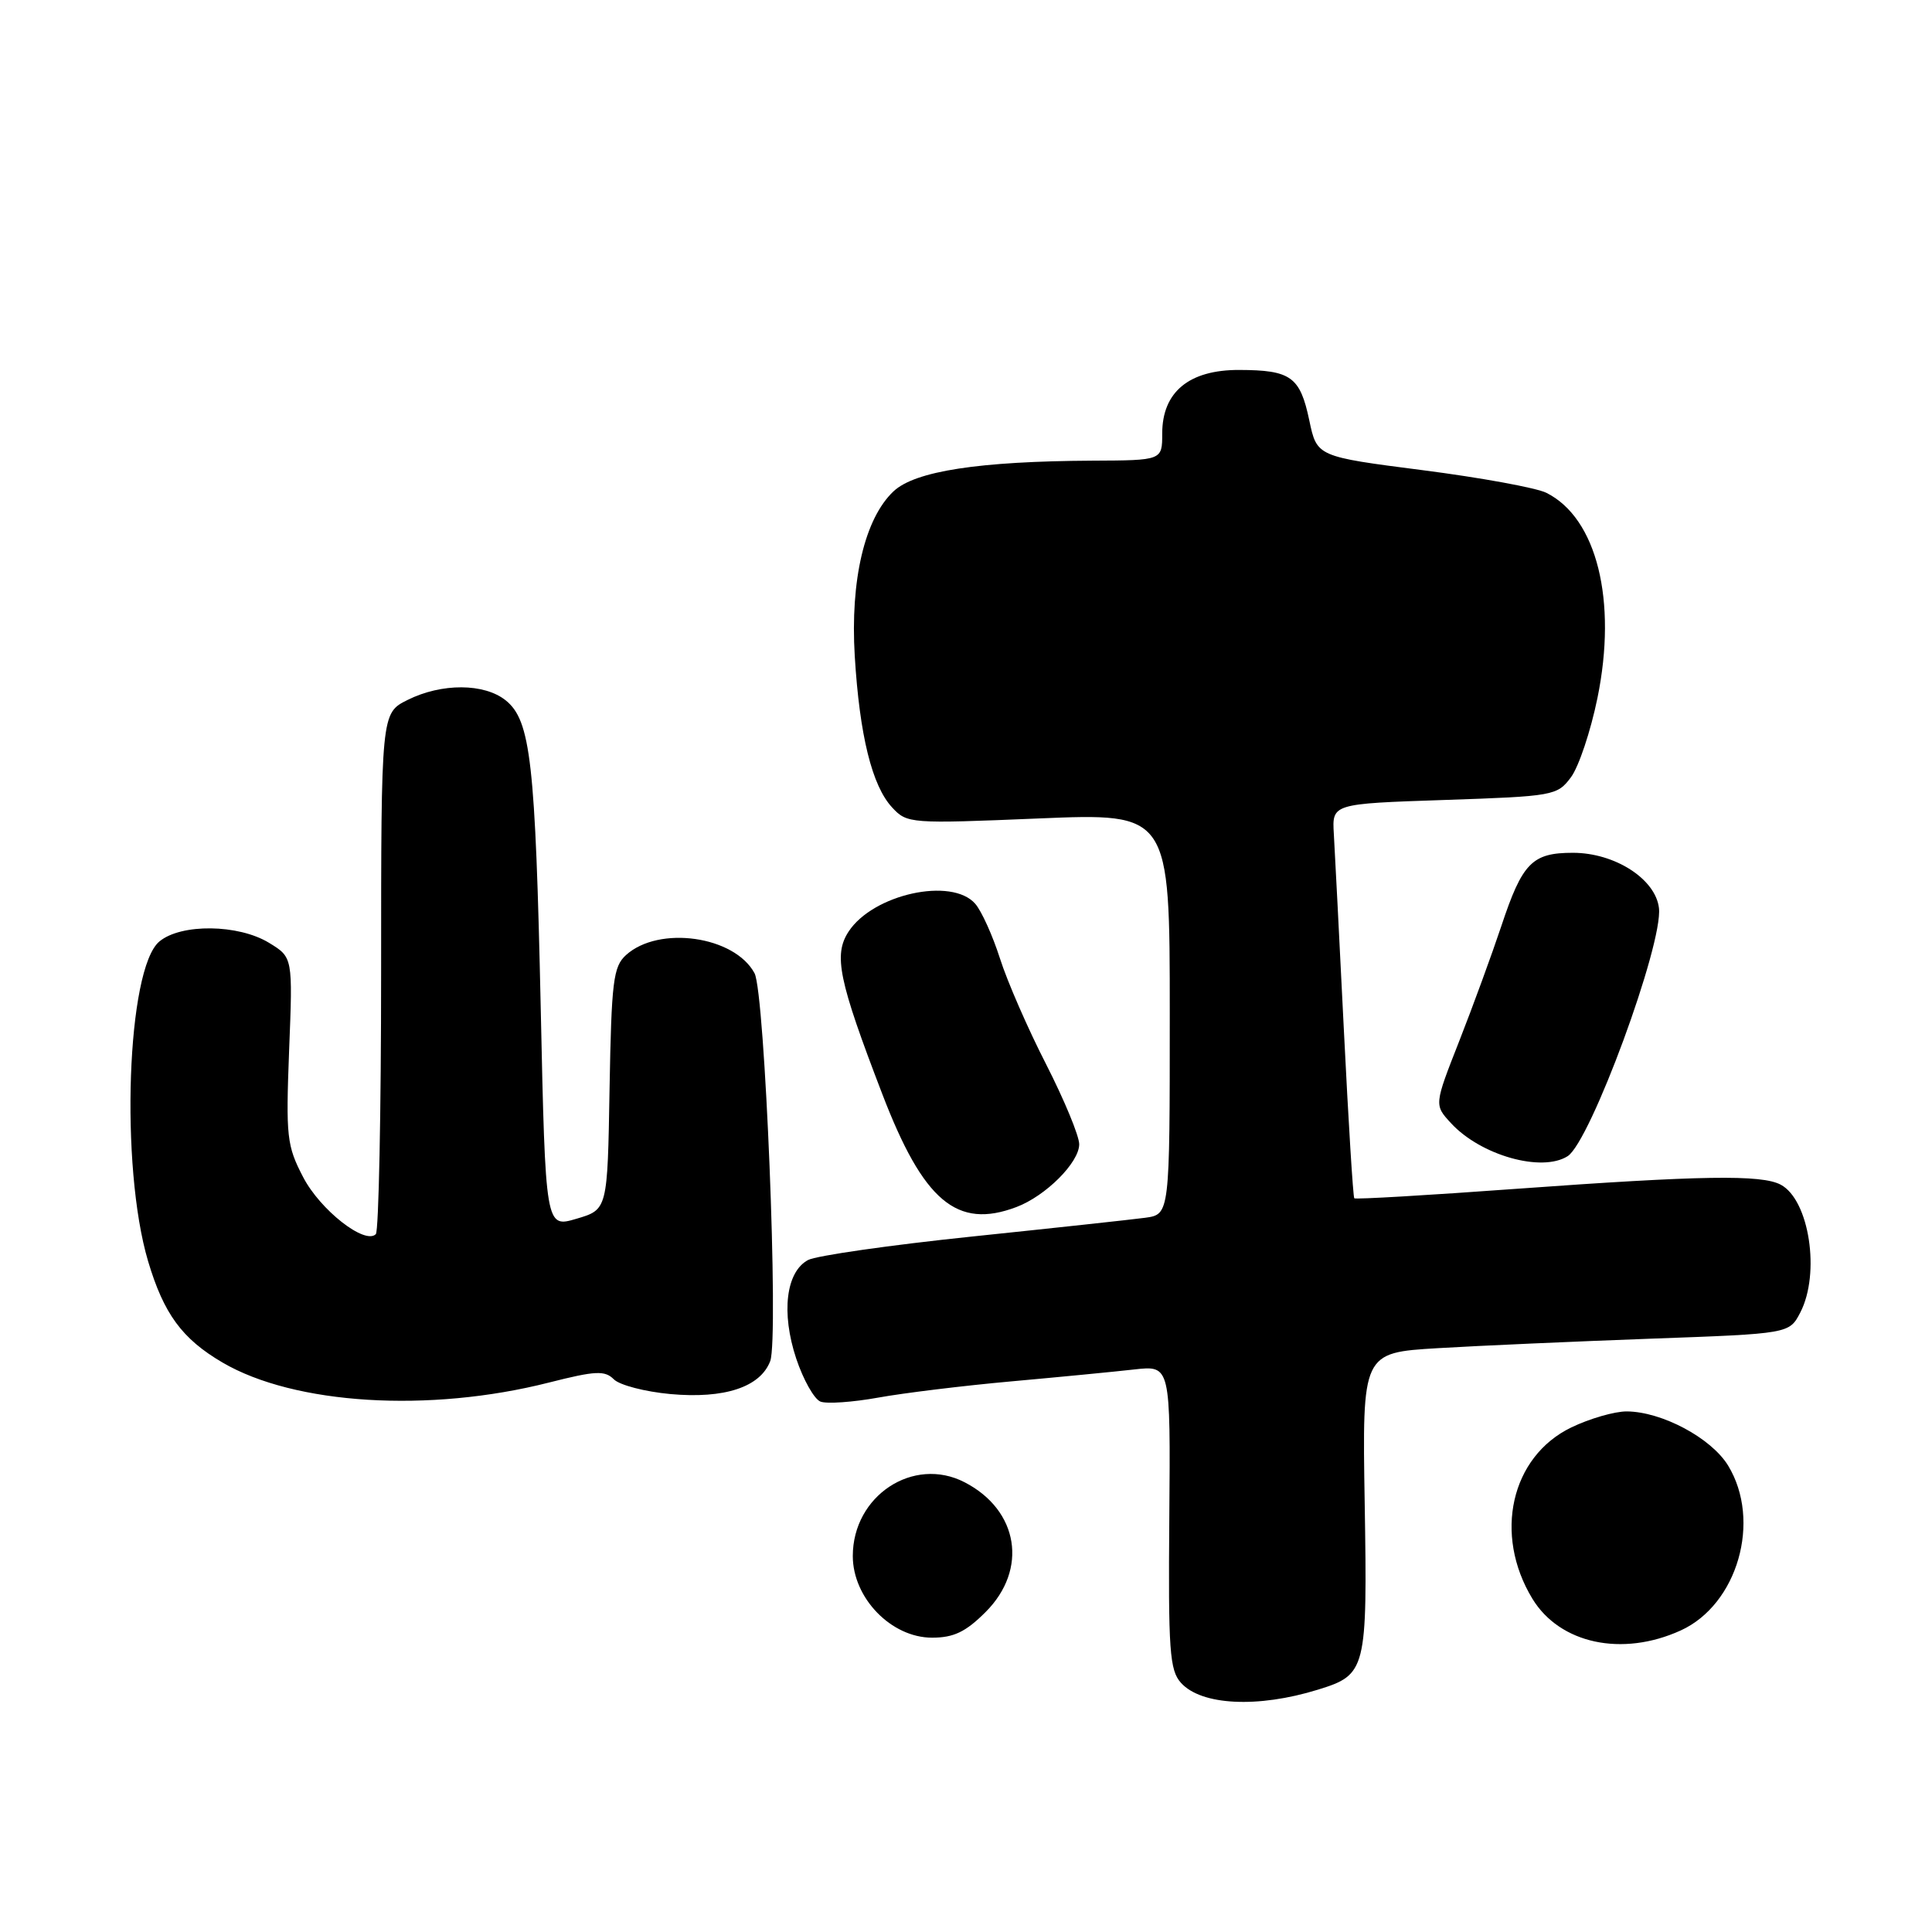 <?xml version="1.0" encoding="UTF-8" standalone="no"?>
<!DOCTYPE svg PUBLIC "-//W3C//DTD SVG 1.1//EN" "http://www.w3.org/Graphics/SVG/1.1/DTD/svg11.dtd" >
<svg xmlns="http://www.w3.org/2000/svg" xmlns:xlink="http://www.w3.org/1999/xlink" version="1.1" viewBox="0 0 256 256">
 <g >
 <path fill="currentColor"
d=" M 174.63 223.89 C 181.04 221.91 181.19 221.33 180.83 199.21 C 180.50 179.24 180.50 179.24 190.50 178.64 C 196.00 178.31 208.73 177.75 218.80 177.38 C 237.09 176.72 237.09 176.72 238.55 173.91 C 241.23 168.73 239.74 159.00 235.96 156.98 C 233.43 155.62 225.40 155.75 200.85 157.53 C 189.24 158.38 179.60 158.94 179.45 158.78 C 179.29 158.62 178.67 148.59 178.07 136.49 C 177.47 124.40 176.87 112.70 176.74 110.50 C 176.50 106.50 176.50 106.50 191.39 106.00 C 205.87 105.51 206.34 105.43 208.16 102.99 C 209.19 101.61 210.77 96.89 211.67 92.49 C 214.31 79.59 211.59 68.64 204.90 65.30 C 203.58 64.64 196.20 63.29 188.50 62.30 C 174.50 60.50 174.50 60.50 173.49 55.71 C 172.27 49.91 171.05 49.04 164.20 49.02 C 157.55 49.00 154.00 51.94 154.00 57.45 C 154.00 61.00 154.00 61.00 144.75 61.04 C 129.73 61.12 121.25 62.42 118.40 65.10 C 114.58 68.69 112.65 76.87 113.26 86.94 C 113.90 97.45 115.55 104.14 118.22 107.00 C 120.19 109.13 120.61 109.16 137.62 108.45 C 155.00 107.73 155.00 107.73 155.00 134.32 C 155.00 160.91 155.00 160.91 151.75 161.36 C 149.96 161.60 139.63 162.72 128.78 163.85 C 117.94 164.98 108.17 166.38 107.07 166.96 C 104.14 168.53 103.49 173.95 105.50 180.01 C 106.44 182.83 107.89 185.40 108.72 185.72 C 109.55 186.04 112.99 185.80 116.37 185.19 C 119.74 184.58 127.67 183.61 134.00 183.04 C 140.32 182.47 147.66 181.76 150.30 181.46 C 155.10 180.92 155.10 180.92 154.94 201.01 C 154.79 218.73 154.98 221.32 156.49 222.99 C 159.19 225.98 166.68 226.35 174.63 223.89 Z  M 222.69 216.05 C 230.24 212.62 233.44 201.51 228.98 194.19 C 226.75 190.55 220.23 187.06 215.57 187.02 C 213.95 187.01 210.63 187.97 208.19 189.15 C 200.20 193.02 197.87 203.32 203.05 211.84 C 206.68 217.80 214.93 219.58 222.69 216.05 Z  M 130.60 213.60 C 136.25 207.95 134.98 200.11 127.82 196.41 C 121.03 192.90 113.00 198.19 113.00 206.18 C 113.00 211.75 118.10 217.00 123.50 217.00 C 126.37 217.00 127.96 216.24 130.60 213.60 Z  M 72.76 183.19 C 78.91 181.63 80.14 181.57 81.34 182.77 C 82.11 183.54 85.48 184.41 88.83 184.72 C 96.00 185.37 100.75 183.80 102.06 180.35 C 103.21 177.32 101.36 131.53 99.98 128.96 C 97.33 124.02 87.31 122.60 82.95 126.55 C 81.26 128.08 81.02 130.03 80.77 144.27 C 80.50 160.28 80.50 160.28 76.39 161.49 C 72.28 162.71 72.28 162.71 71.65 133.60 C 70.94 100.98 70.32 95.48 67.02 92.81 C 64.18 90.52 58.53 90.49 54.00 92.75 C 50.50 94.50 50.50 94.50 50.50 128.66 C 50.50 147.45 50.18 163.14 49.80 163.53 C 48.36 164.98 42.43 160.33 40.17 155.98 C 38.00 151.81 37.87 150.65 38.31 139.17 C 38.80 126.85 38.80 126.85 35.65 124.93 C 31.59 122.45 23.99 122.36 21.12 124.75 C 16.81 128.33 15.89 154.52 19.62 167.11 C 21.70 174.09 24.12 177.40 29.48 180.54 C 39.02 186.13 56.87 187.23 72.76 183.19 Z  M 134.68 159.94 C 138.57 158.47 143.00 154.04 143.00 151.62 C 143.00 150.51 141.03 145.76 138.63 141.05 C 136.22 136.35 133.46 130.03 132.50 127.00 C 131.53 123.97 130.06 120.71 129.22 119.75 C 126.11 116.19 115.70 118.48 112.45 123.43 C 110.42 126.53 111.11 129.87 116.89 144.92 C 122.35 159.17 126.80 162.92 134.68 159.94 Z  M 207.72 153.20 C 210.74 151.28 220.38 125.10 219.82 120.32 C 219.37 116.47 213.97 113.00 208.42 113.00 C 203.01 113.00 201.72 114.32 198.93 122.72 C 197.69 126.43 195.19 133.28 193.36 137.94 C 190.03 146.41 190.03 146.41 192.27 148.83 C 196.19 153.09 204.29 155.38 207.72 153.20 Z "/>
</g>
</svg>